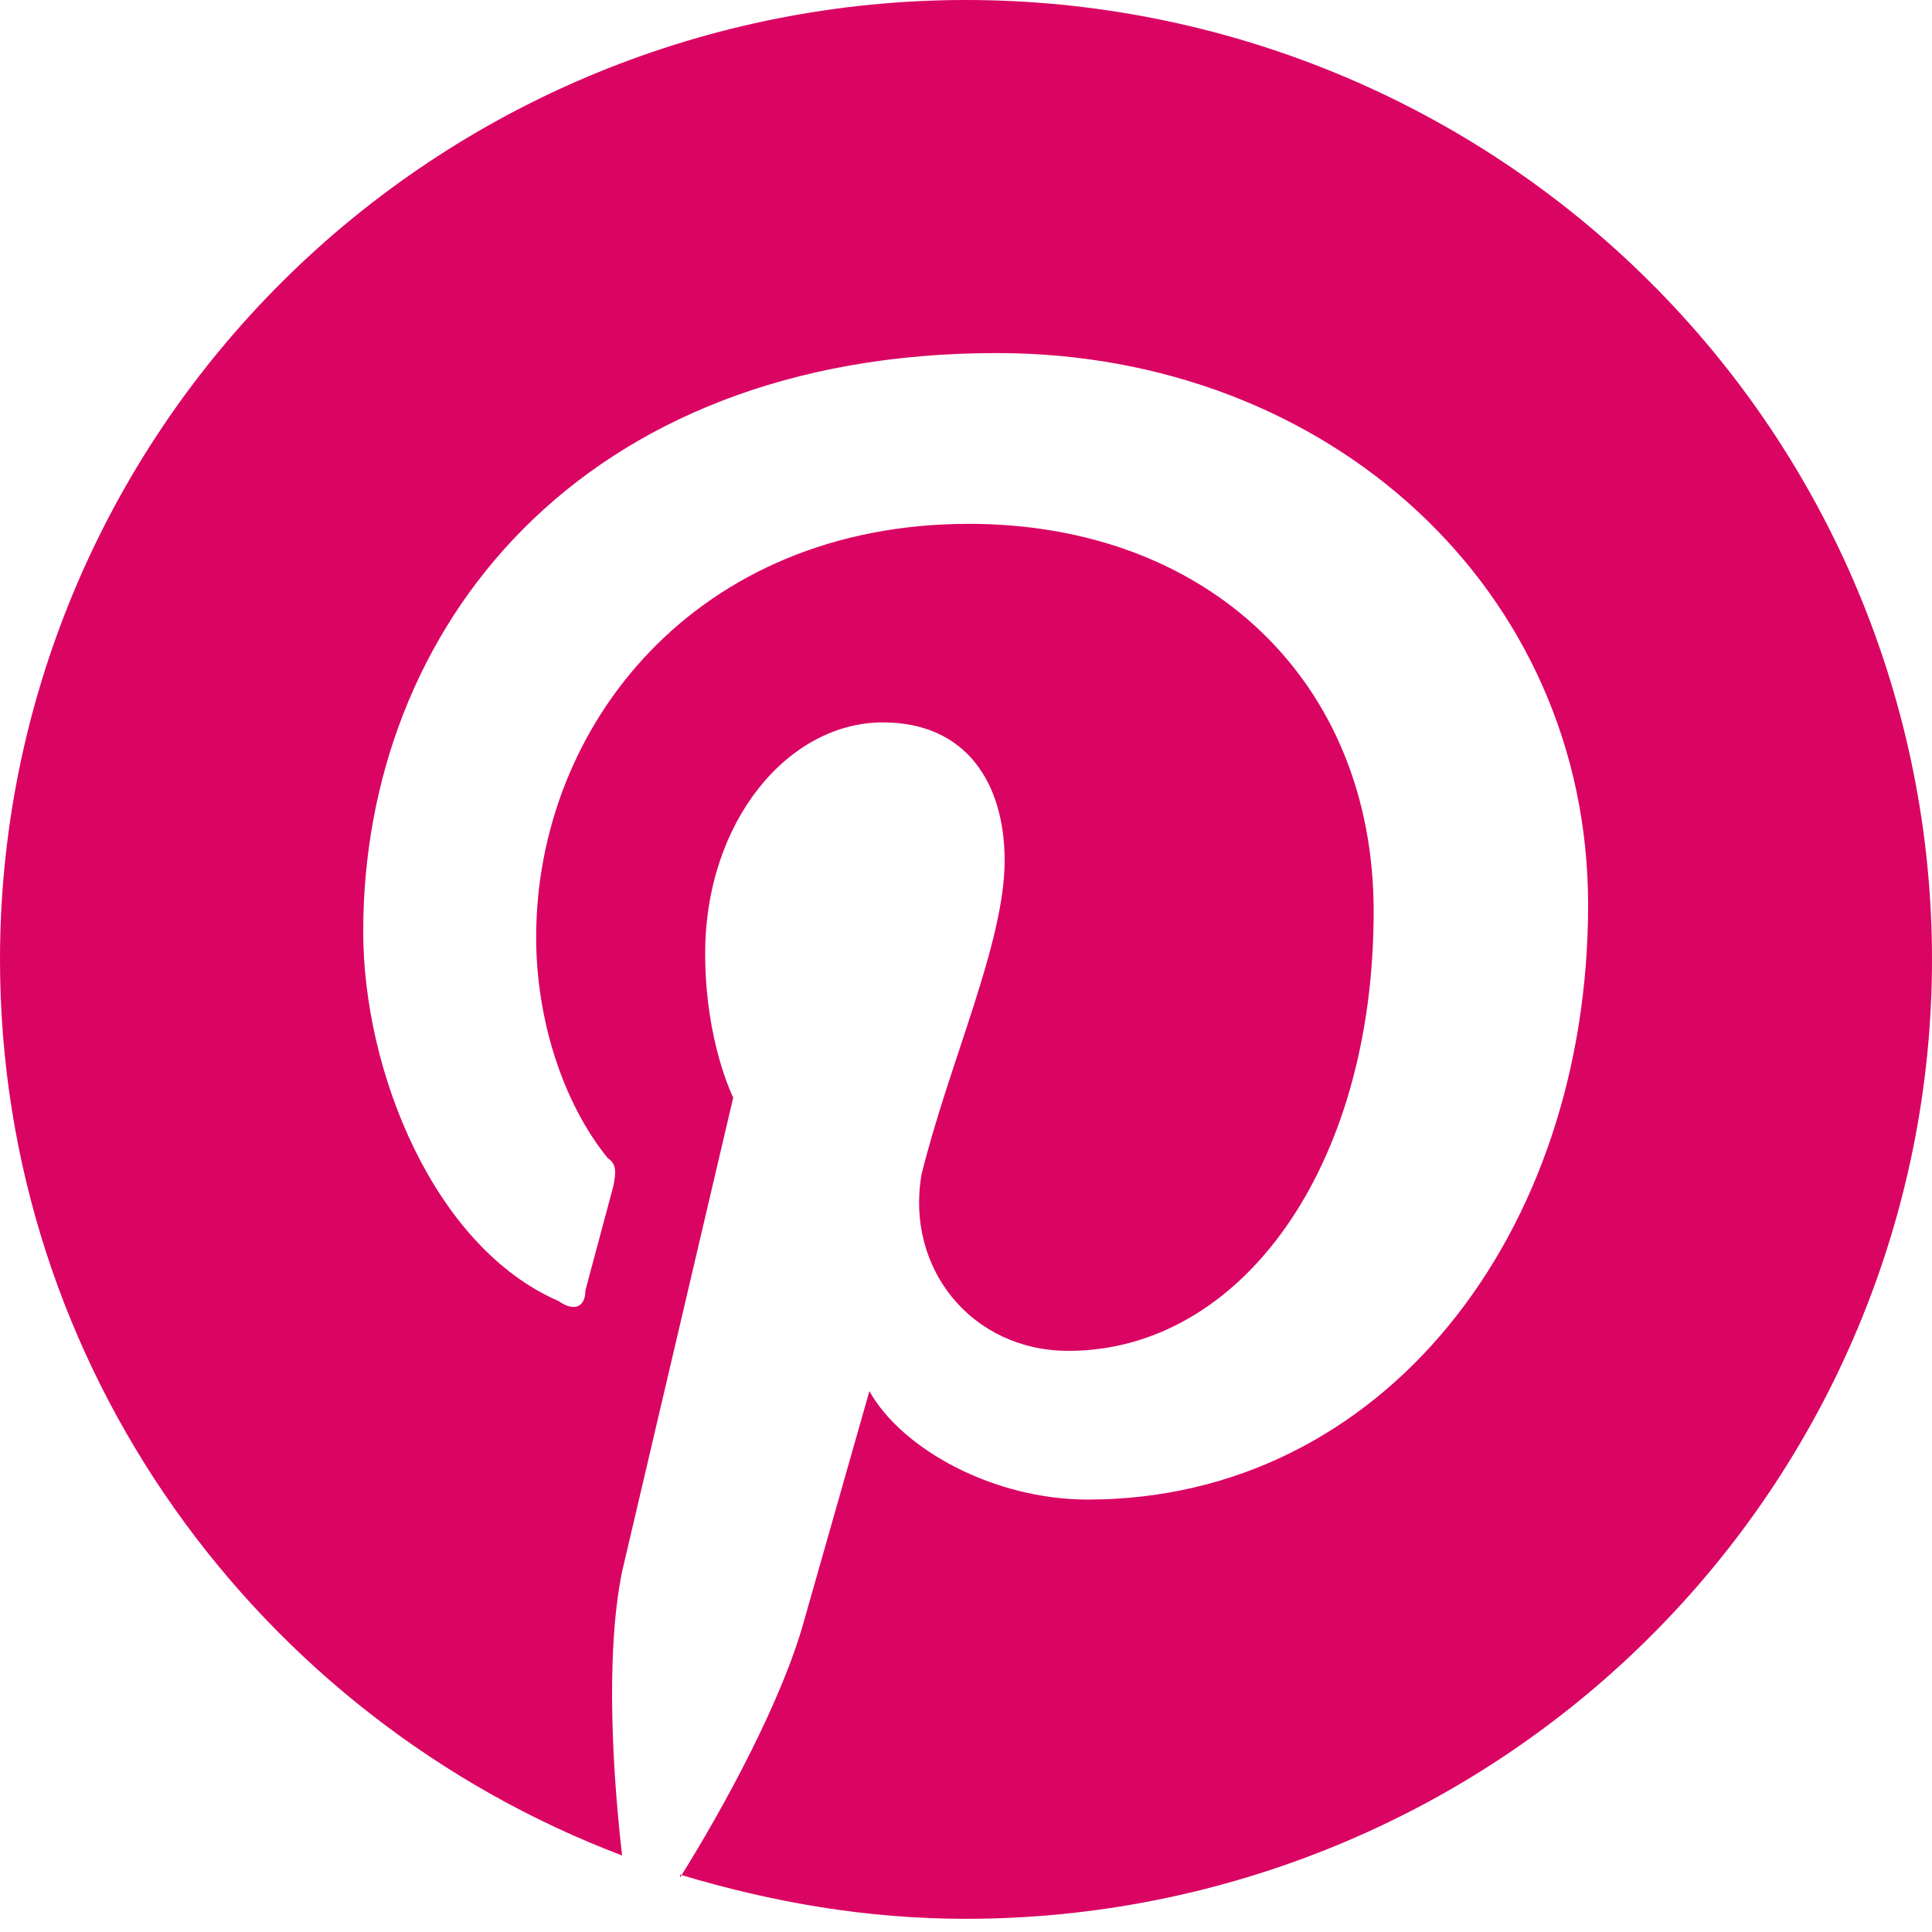 <svg width="35" height="35" viewBox="0 0 35 35" fill="none" xmlns="http://www.w3.org/2000/svg">
<path d="M12.32 33.961C14 34.465 15.697 34.761 17.5 34.761C22.141 34.761 26.593 32.93 29.874 29.67C33.156 26.411 35 21.99 35 17.38C35 15.098 34.547 12.838 33.668 10.729C32.788 8.621 31.499 6.705 29.874 5.091C28.249 3.477 26.32 2.196 24.197 1.323C22.074 0.45 19.798 0 17.5 0C15.202 0 12.926 0.45 10.803 1.323C8.68 2.196 6.751 3.477 5.126 5.091C1.844 8.35 0 12.771 0 17.38C0 24.767 4.673 31.111 11.27 33.614C11.113 32.258 10.955 30.016 11.27 28.469L13.283 19.883C13.283 19.883 12.775 18.875 12.775 17.276C12.775 14.878 14.28 13.087 15.995 13.087C17.5 13.087 18.2 14.182 18.2 15.59C18.2 17.085 17.203 19.223 16.695 21.274C16.398 22.977 17.605 24.472 19.355 24.472C22.47 24.472 24.885 21.169 24.885 16.511C24.885 12.34 21.875 9.49 17.552 9.49C12.617 9.49 9.713 13.14 9.713 16.981C9.713 18.475 10.203 19.987 11.008 20.978C11.165 21.082 11.165 21.221 11.113 21.482L10.605 23.377C10.605 23.672 10.412 23.776 10.115 23.568C7.875 22.595 6.58 19.431 6.58 16.876C6.58 11.384 10.5 6.396 18.06 6.396C24.08 6.396 28.77 10.689 28.77 16.39C28.77 22.369 25.043 27.166 19.705 27.166C18.008 27.166 16.345 26.262 15.75 25.202L14.578 29.321C14.175 30.815 13.072 32.814 12.32 34.013V33.961Z" fill="#DA0463"/>
</svg>
